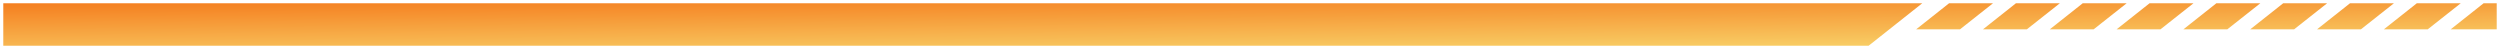 <svg xmlns="http://www.w3.org/2000/svg" xmlns:xlink="http://www.w3.org/1999/xlink" width="381.001" height="7.469" viewBox="0 0 381.001 7.469">
  <defs>
    <linearGradient id="linear-gradient" x1="1" y1="1" x2="0.011" gradientUnits="objectBoundingBox">
      <stop offset="0" stop-color="#f9ec80"/>
      <stop offset="1" stop-color="#f57f20"/>
    </linearGradient>
  </defs>
  <g id="Group_1547" data-name="Group 1547" transform="translate(0.5 0.5)">
    <g id="Group_1292" data-name="Group 1292" transform="translate(0 0)">
      <path id="Union_4" data-name="Union 4" d="M0,6.469V0H292.451q-4.082,3.239-8.17,6.468Zm372.987-2.5Q375.5,1.988,378,0h2V3.974Zm-10.183,0Q365.312,1.988,367.822,0h6.693l-5.033,3.974Zm-10.185,0Q355.13,1.988,357.64,0h6.693L359.3,3.974Zm-10.182,0Q344.948,1.988,347.457,0h6.694l-5.033,3.974Zm-10.183,0Q334.765,1.988,337.272,0h6.7l-5.034,3.974Zm-10.181,0Q324.583,1.988,327.091,0h6.693l-5.032,3.974Zm-10.182,0Q314.4,1.988,316.907,0H323.6l-5.033,3.974Zm-10.181,0Q304.216,1.988,306.727,0h6.693l-5.033,3.974Zm-10.186,0q2.51-1.986,5.02-3.974h6.693L298.2,3.974Z" transform="translate(0)" stroke="rgba(0,0,0,0)" stroke-width="1" fill="url(#linear-gradient)"/>
    </g>
  </g>
</svg>
